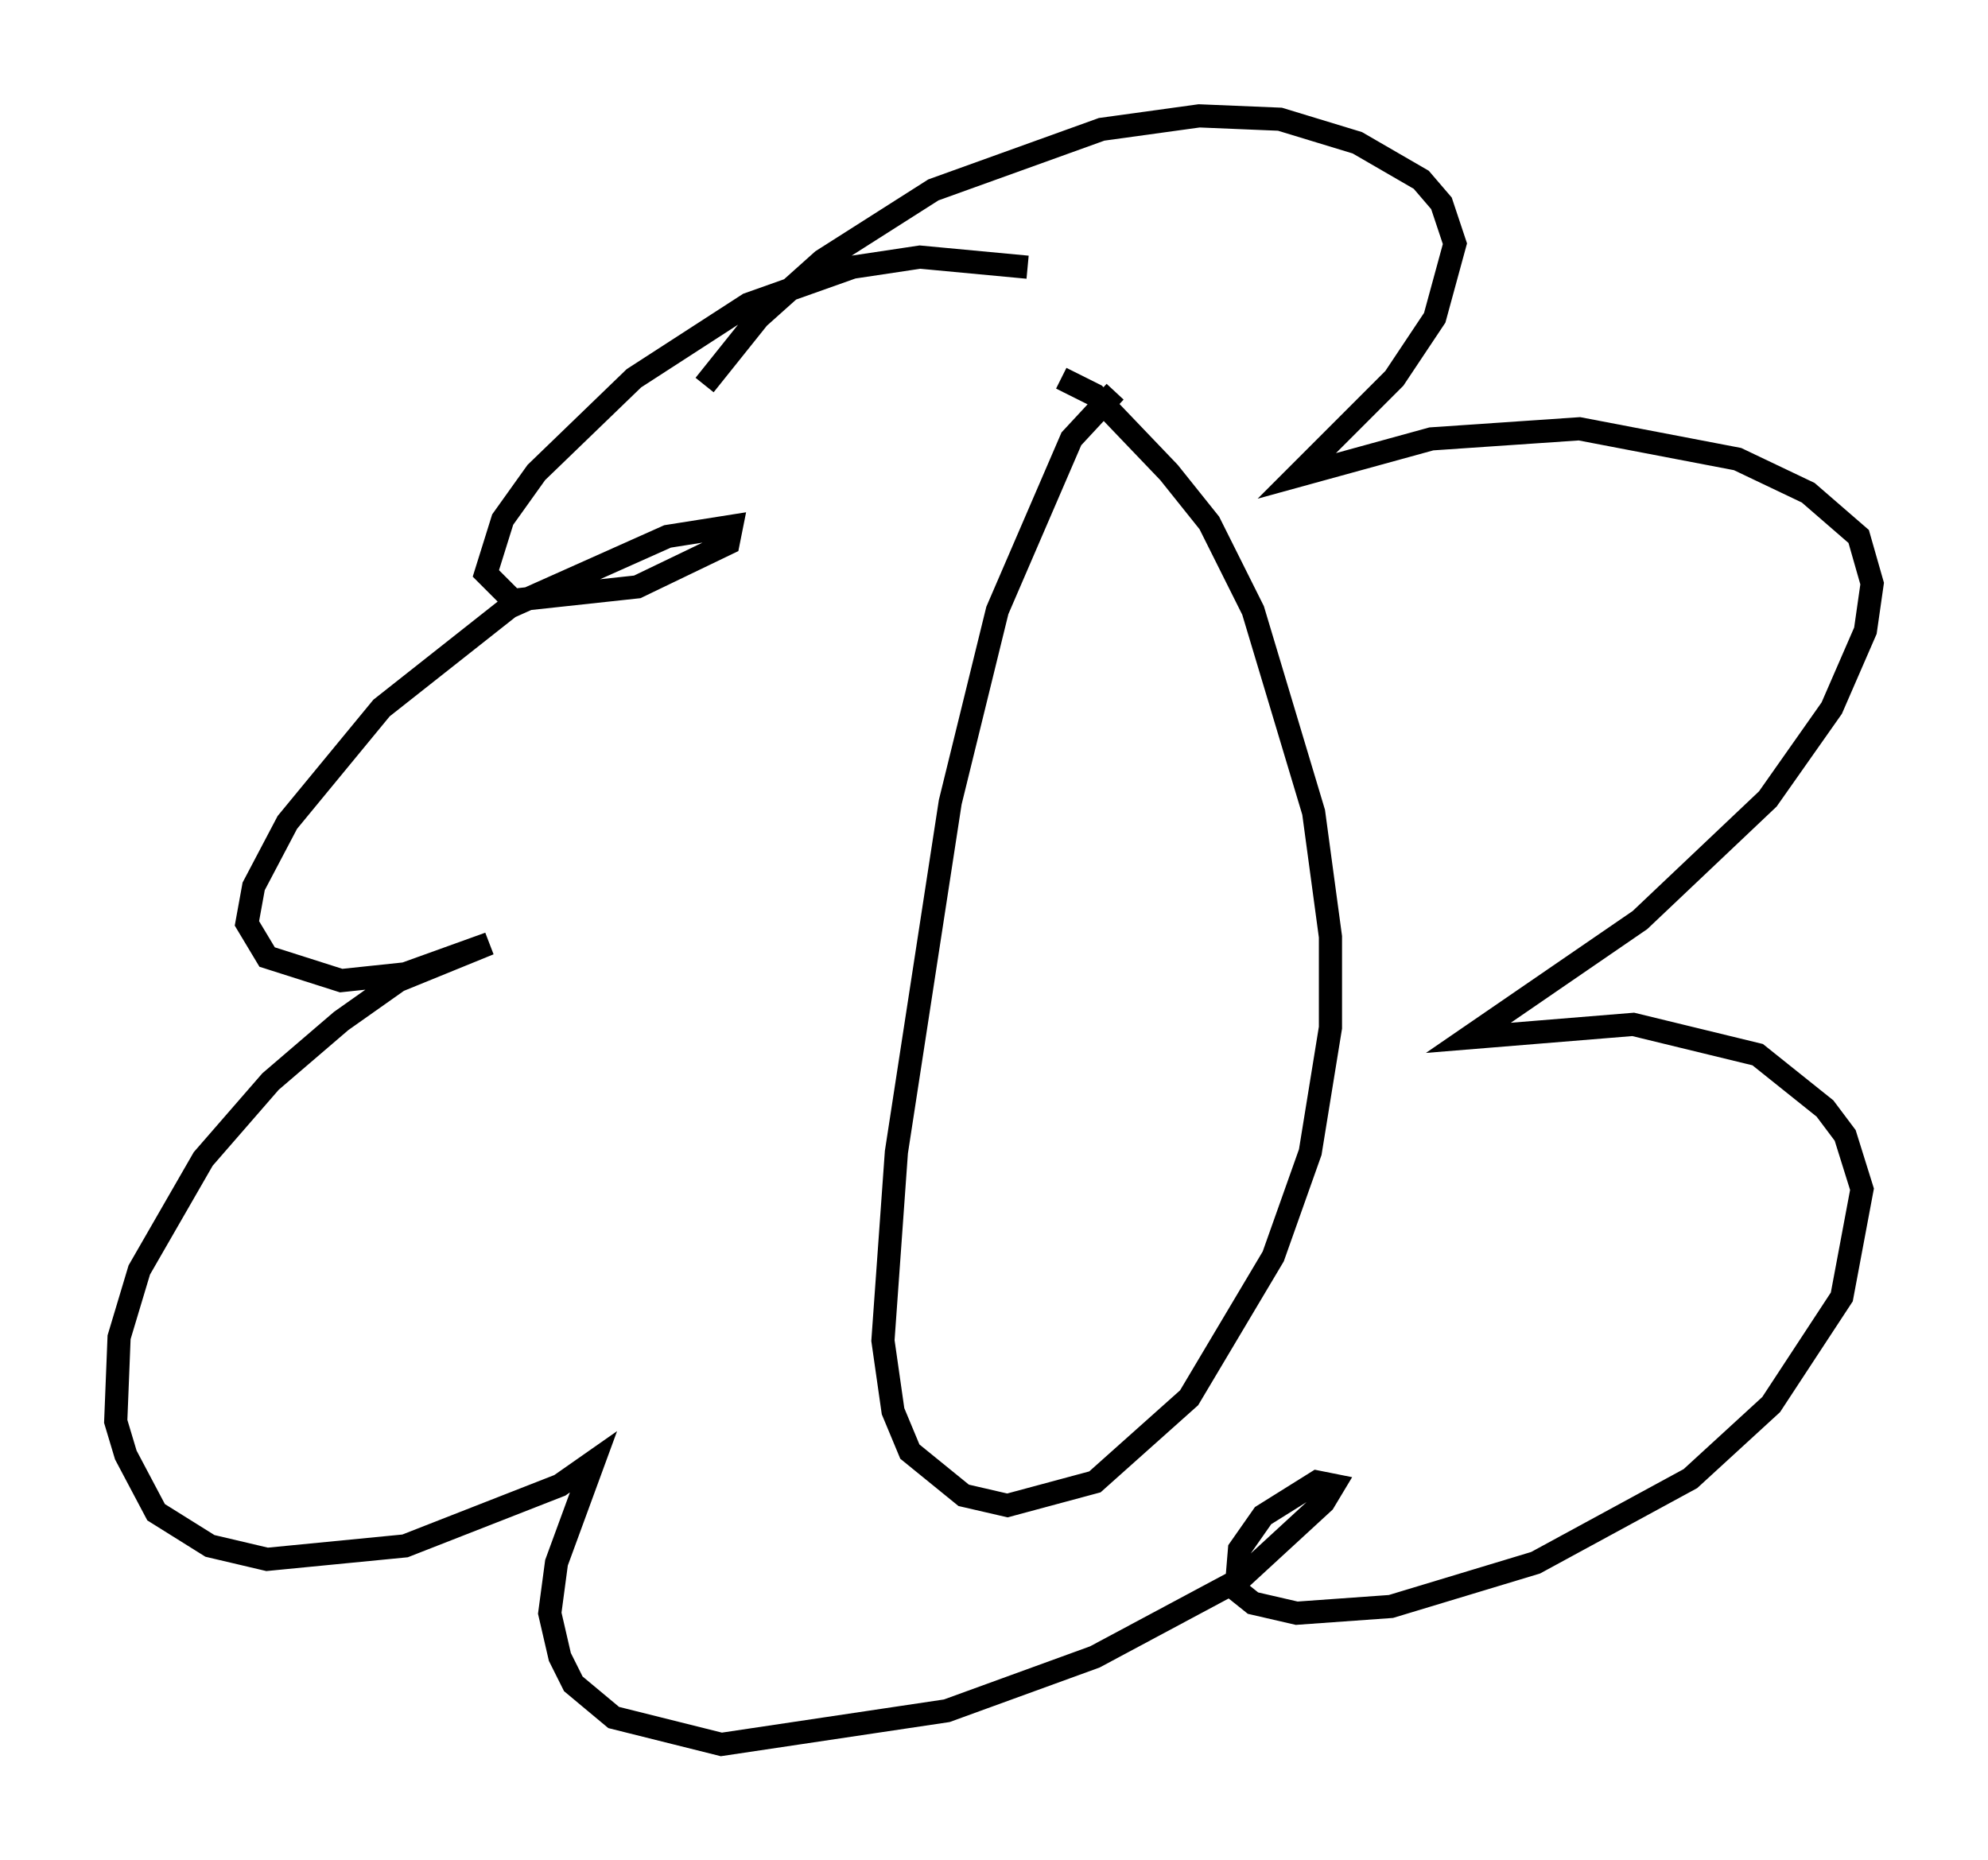 <?xml version="1.0" encoding="utf-8" ?>
<svg baseProfile="full" height="80.302" version="1.1" width="85.821" xmlns="http://www.w3.org/2000/svg" xmlns:ev="http://www.w3.org/2001/xml-events" xmlns:xlink="http://www.w3.org/1999/xlink"><defs /><rect fill="white" height="80.302" width="85.821" x="0" y="0" /><path d="M50.318, 17.927 m-2.179, -1.017 l-1.888, 2.034 -3.196, 7.408 l-2.034, 8.279 -2.324, 15.106 l-0.581, 8.134 0.436, 3.05 l0.726, 1.743 2.324, 1.888 l1.888, 0.436 3.777, -1.017 l4.067, -3.631 3.631, -6.101 l1.598, -4.503 0.872, -5.374 l0.0, -3.922 -0.726, -5.374 l-2.615, -8.715 -1.888, -3.777 l-1.743, -2.179 -3.196, -3.341 l-1.453, -0.726 m-1.453, -4.793 l-4.648, -0.436 -2.905, 0.436 l-4.503, 1.598 -4.939, 3.196 l-4.212, 4.067 -1.453, 2.034 l-0.726, 2.324 1.162, 1.162 l5.374, -0.581 3.922, -1.888 l0.145, -0.726 -2.76, 0.436 l-6.827, 3.05 -5.52, 4.358 l-4.067, 4.939 -1.453, 2.76 l-0.291, 1.598 0.872, 1.453 l3.196, 1.017 2.76, -0.291 l3.631, -1.307 -3.922, 1.598 l-2.469, 1.743 -3.05, 2.615 l-2.905, 3.341 -2.76, 4.793 l-0.872, 2.905 -0.145, 3.631 l0.436, 1.453 1.307, 2.469 l2.324, 1.453 2.469, 0.581 l5.955, -0.581 6.682, -2.615 l1.453, -1.017 -1.598, 4.358 l-0.291, 2.179 0.436, 1.888 l0.581, 1.162 1.743, 1.453 l4.648, 1.162 9.732, -1.453 l6.391, -2.324 6.246, -3.341 l3.631, -3.341 0.436, -0.726 l-0.726, -0.145 -2.324, 1.453 l-1.017, 1.453 -0.145, 1.743 l0.726, 0.581 1.888, 0.436 l4.067, -0.291 6.246, -1.888 l6.682, -3.631 3.486, -3.196 l3.05, -4.648 0.872, -4.648 l-0.726, -2.324 -0.872, -1.162 l-2.905, -2.324 -5.374, -1.307 l-7.117, 0.581 7.408, -5.084 l5.52, -5.229 2.76, -3.922 l1.453, -3.341 0.291, -2.034 l-0.581, -2.034 -2.179, -1.888 l-3.05, -1.453 -6.827, -1.307 l-6.391, 0.436 -5.81, 1.598 l4.212, -4.212 1.743, -2.615 l0.872, -3.196 -0.581, -1.743 l-0.872, -1.017 -2.76, -1.598 l-3.341, -1.017 -3.486, -0.145 l-4.212, 0.581 -7.263, 2.615 l-4.793, 3.05 -2.76, 2.469 l-2.324, 2.905 " fill="none" stroke="black" stroke-width="1" /></svg>